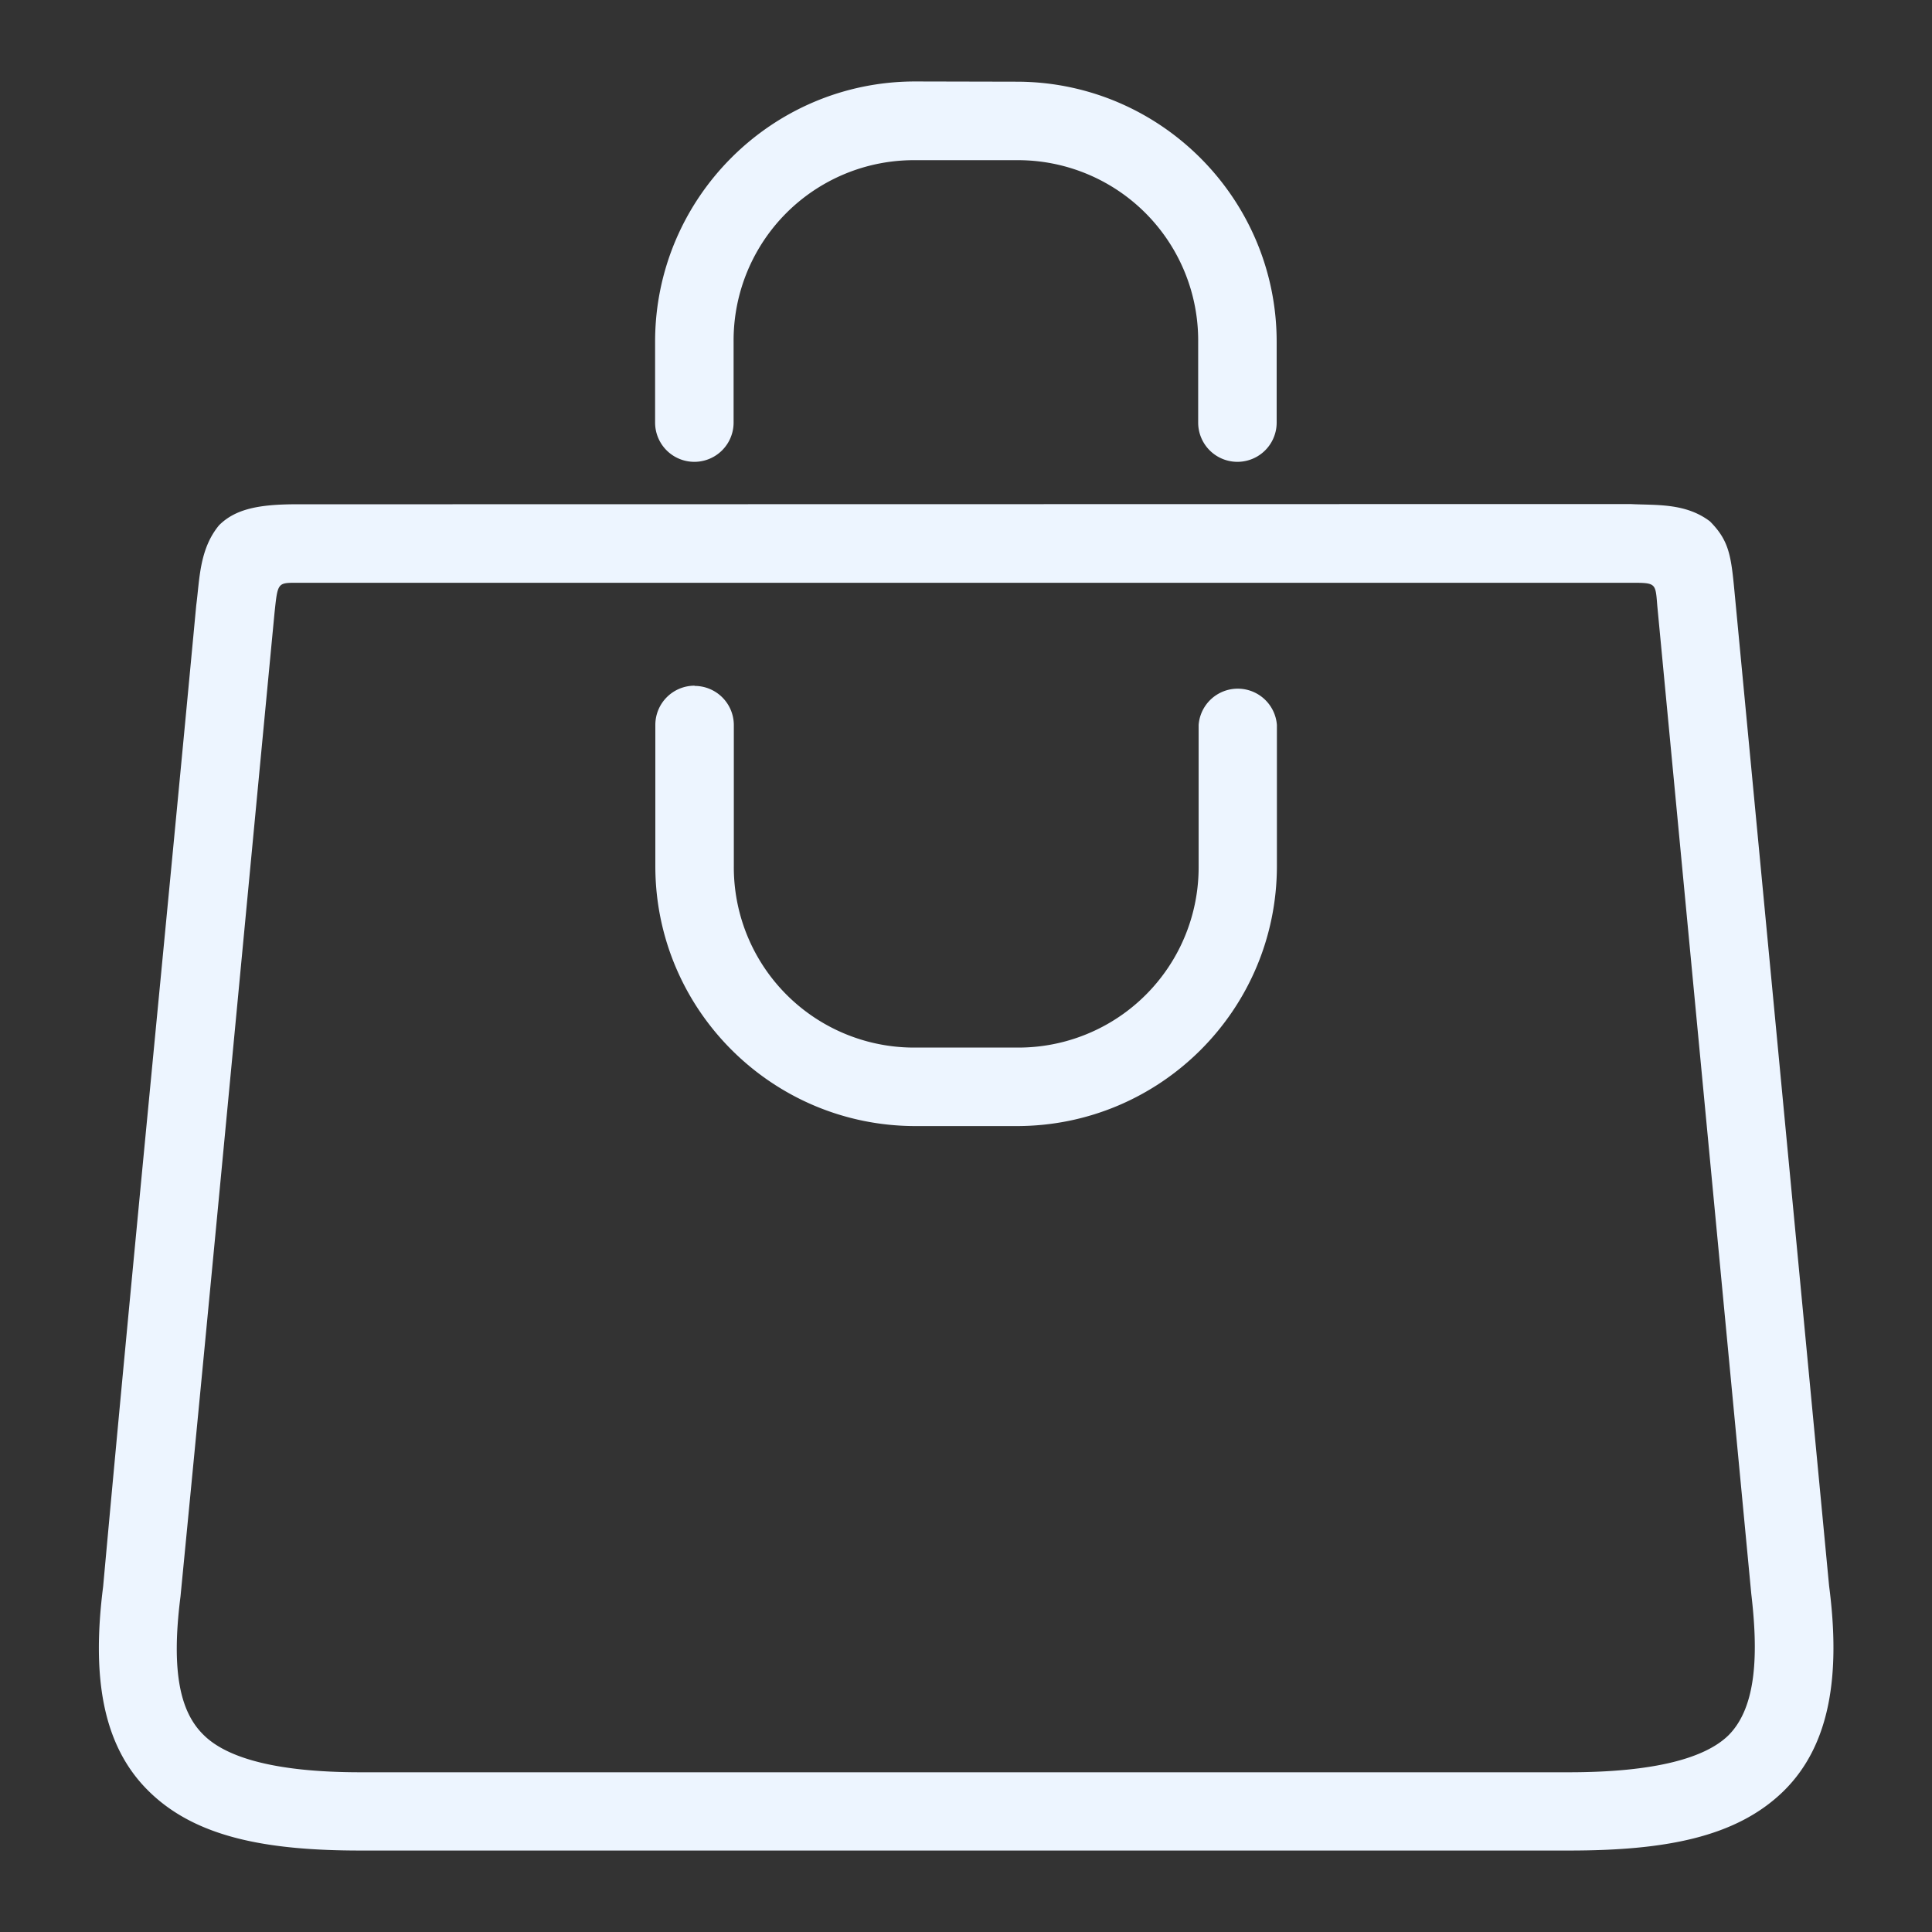 <svg xmlns="http://www.w3.org/2000/svg" version="1.1" xmlns:xlink="http://www.w3.org/1999/xlink" xmlns:svgjs="http://svgjs.com/svgjs" width="512" height="512" x="0" y="0" viewBox="0 0 8.467 8.467" style="enable-background:new 0 0 512 512" xml:space="preserve" class="">
    <rect x="0" y="0" width="8.467" height="8.467" fill="#333333" stroke="none"/>
    <g>
        <path fill-rule="evenodd" d="M4.011.357c-.629 0-1.14.512-1.14 1.14v.355a.172.172 0 1 0 .344 0v-.354A.79.79 0 0 1 4.01.702h.445a.79.79 0 0 1 .796.796v.354a.172.172 0 1 0 .344 0v-.354c0-.629-.512-1.14-1.14-1.14zM1.3 2.21c-.164 0-.268.02-.34.092-.087.105-.085.239-.1.351C.726 4.08.58 5.546.452 6.953c-.049.384-.008.693.2.897.206.203.518.26.929.26h5.295c.416 0 .731-.056.94-.26.208-.204.25-.516.2-.9l-.412-4.33c-.017-.18-.022-.246-.11-.335-.108-.082-.237-.07-.349-.076zm0 .344h5.845c.113 0 .11 0 .118.1l.412 4.331c.03.255.026.494-.1.62-.1.098-.318.162-.7.162H1.58c-.376 0-.588-.065-.687-.163-.1-.097-.145-.269-.102-.607.14-1.435.275-2.874.412-4.31.014-.132.013-.133.096-.133zm1.744.451a.172.172 0 0 0-.172.172v.619c0 .629.512 1.139 1.14 1.139h.444c.629 0 1.14-.51 1.14-1.14v-.618a.172.172 0 0 0-.343 0v.619a.79.79 0 0 1-.797.795h-.443a.79.79 0 0 1-.797-.795v-.62a.172.172 0 0 0-.172-.17z" fill="#edf5ff" data-original="#000000" opacity="1" class=""></path>
    </g>
</svg>